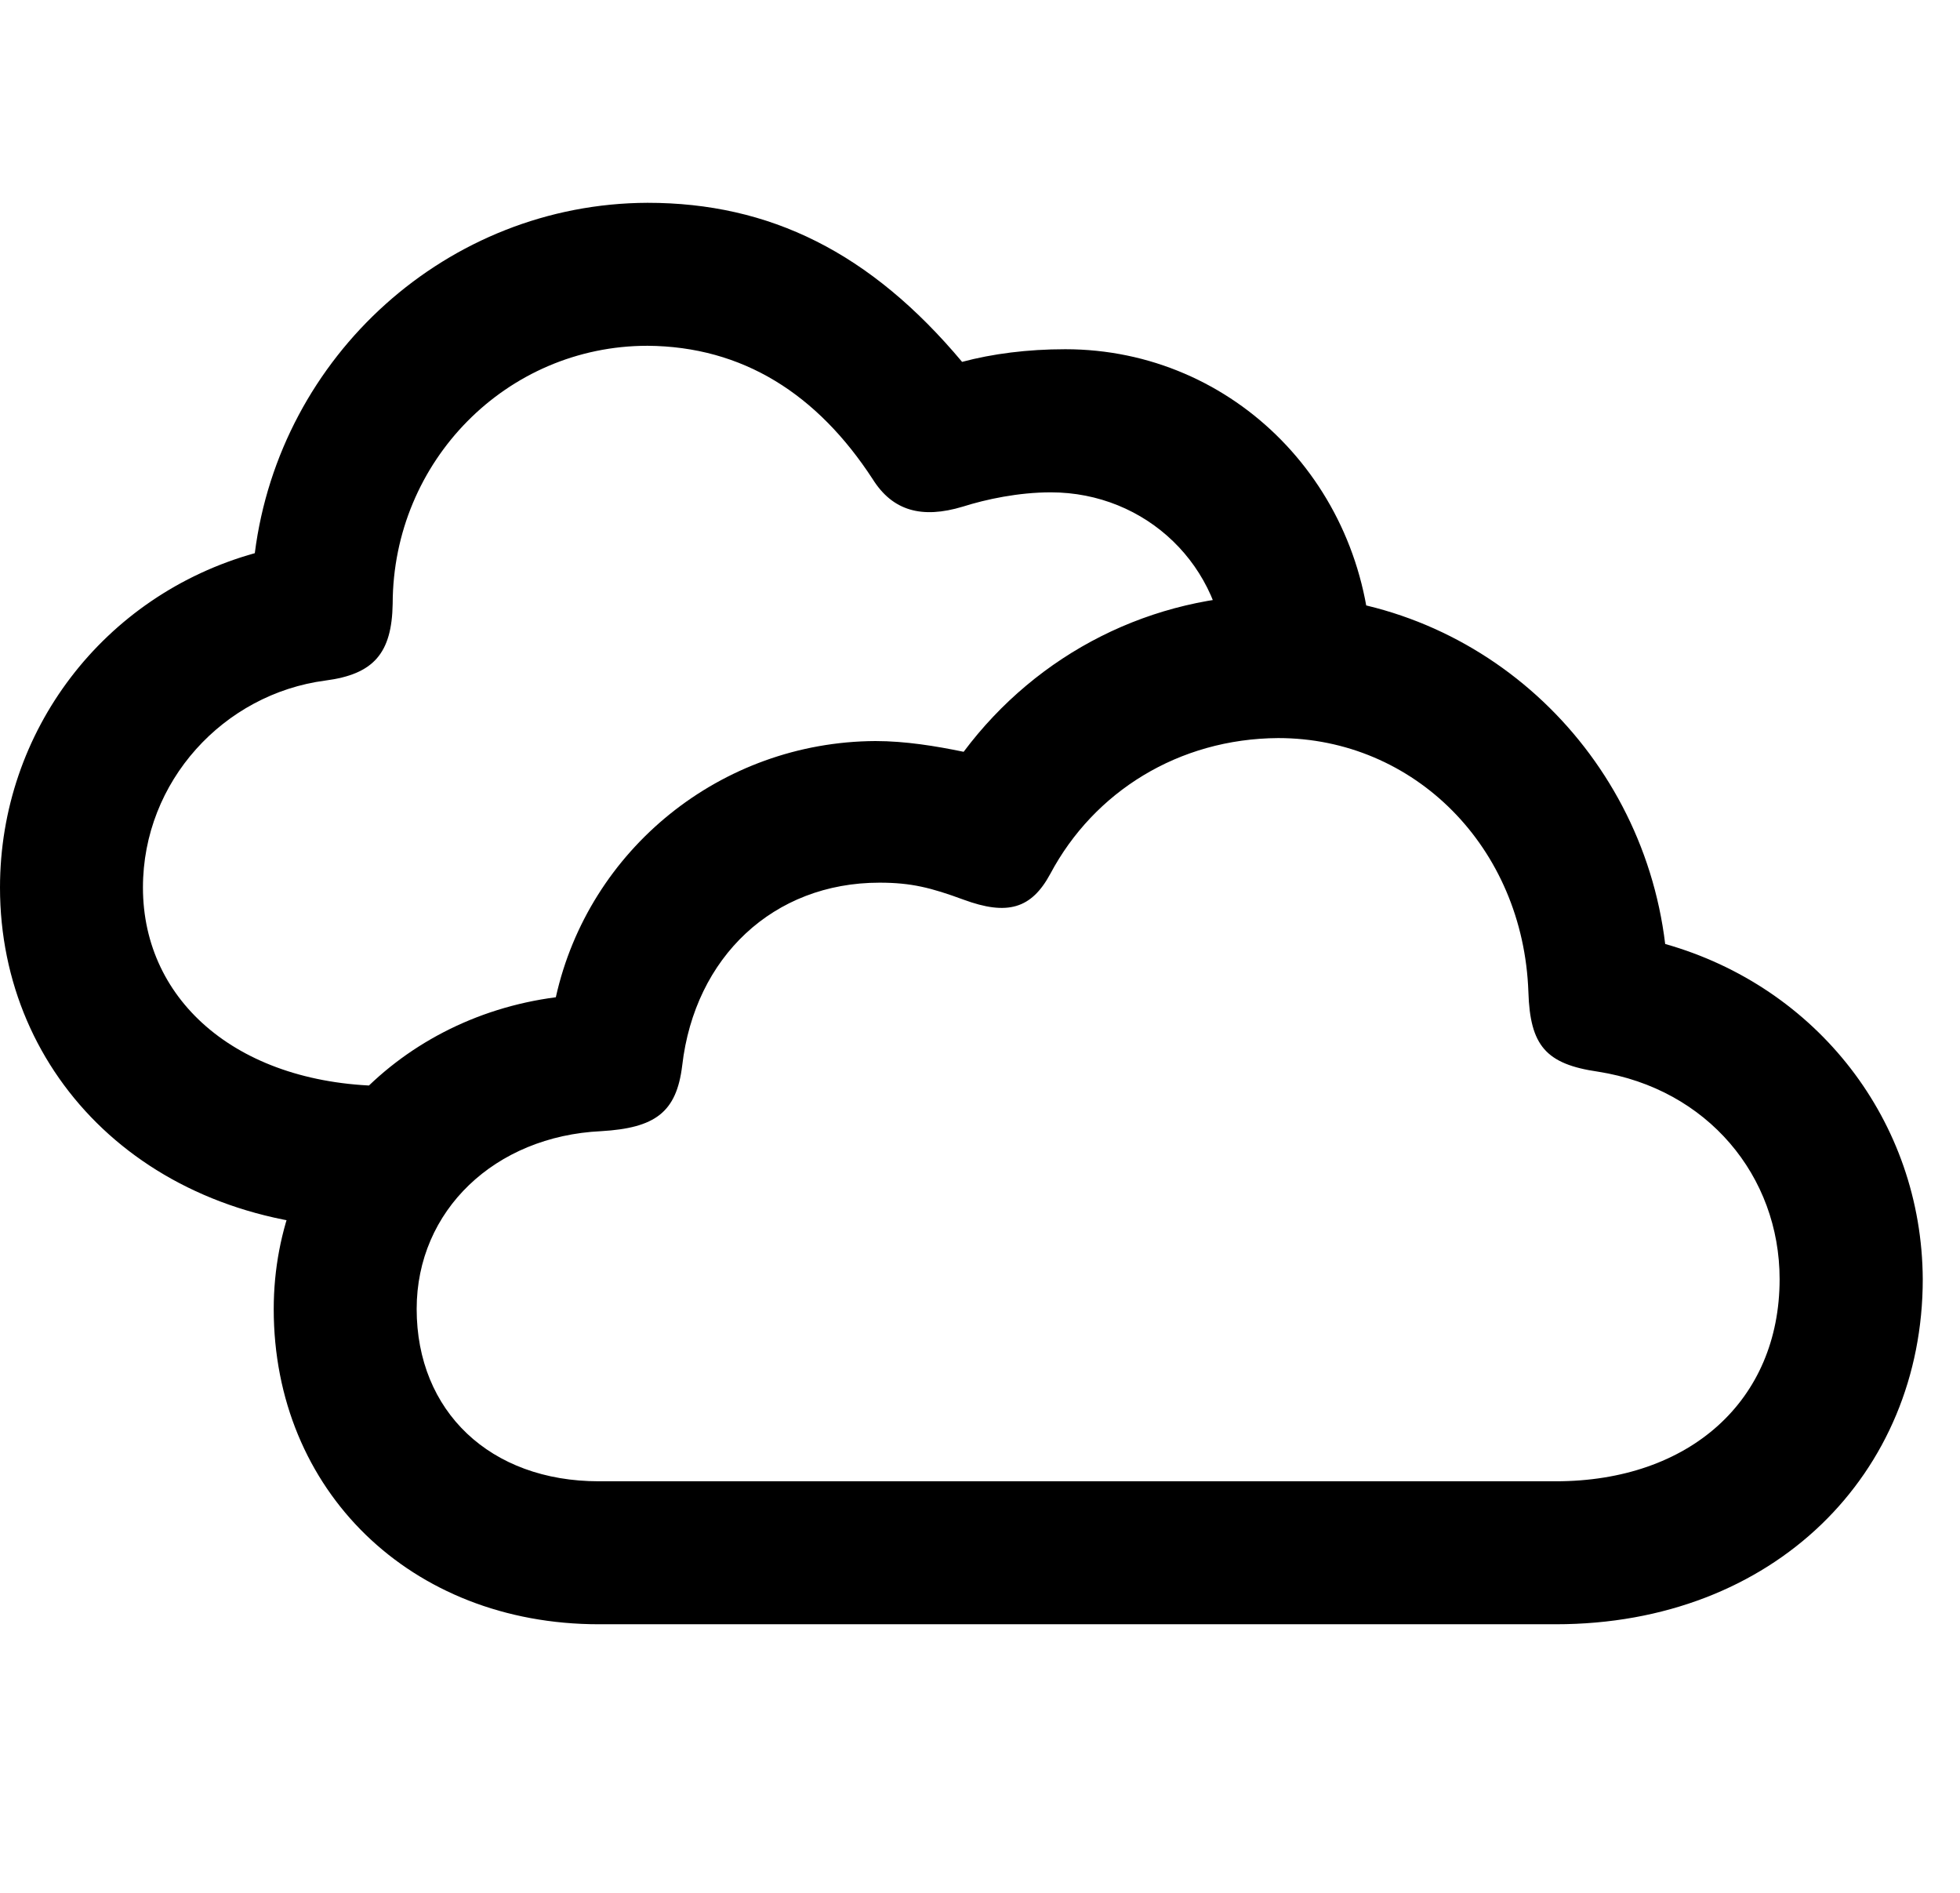 <svg width="29" height="28" viewBox="0 0 29 28" fill="none" xmlns="http://www.w3.org/2000/svg">
<path d="M8.86 24.027H23.019C26.254 24.027 28.449 21.794 28.449 18.922C28.437 16.587 26.888 14.601 24.638 13.964C24.286 11.051 21.837 8.8 18.885 8.8C17.044 8.8 15.353 9.659 14.258 11.121C13.846 11.036 13.395 10.962 12.952 10.962C10.663 10.974 8.71 12.566 8.224 14.752C5.83 15.064 4.05 16.985 4.05 19.365C4.05 22.047 6.073 24.027 8.86 24.027ZM8.86 21.912C7.254 21.912 6.165 20.88 6.165 19.363C6.165 17.905 7.324 16.807 8.894 16.733C9.692 16.686 10.01 16.457 10.094 15.761C10.28 14.158 11.442 13.057 13.013 13.057C13.483 13.057 13.774 13.131 14.256 13.308C14.902 13.546 15.26 13.447 15.541 12.925C16.186 11.714 17.436 10.927 18.912 10.918C20.926 10.918 22.54 12.533 22.614 14.676C22.639 15.466 22.871 15.741 23.645 15.853C25.266 16.107 26.331 17.399 26.331 18.922C26.331 20.718 24.999 21.912 23.019 21.912H8.86ZM0 13.129C0 15.922 2.214 18.17 5.522 18.17H5.774L6.42 16.065H5.753C3.555 16.065 2.115 14.828 2.115 13.129C2.115 11.558 3.31 10.264 4.815 10.067C5.528 9.974 5.798 9.665 5.81 8.93C5.815 6.82 7.497 5.115 9.581 5.115C10.992 5.125 12.094 5.831 12.913 7.089C13.207 7.557 13.639 7.678 14.247 7.494C14.591 7.385 15.072 7.283 15.547 7.283C16.958 7.283 18.099 8.373 18.138 9.803H20.293C20.275 7.206 18.264 5.166 15.762 5.166C15.198 5.166 14.68 5.234 14.235 5.353C12.878 3.733 11.389 3 9.581 3C6.622 3.01 4.141 5.261 3.77 8.183C1.534 8.806 0 10.814 0 13.129Z" fill="black"/>
</svg>
